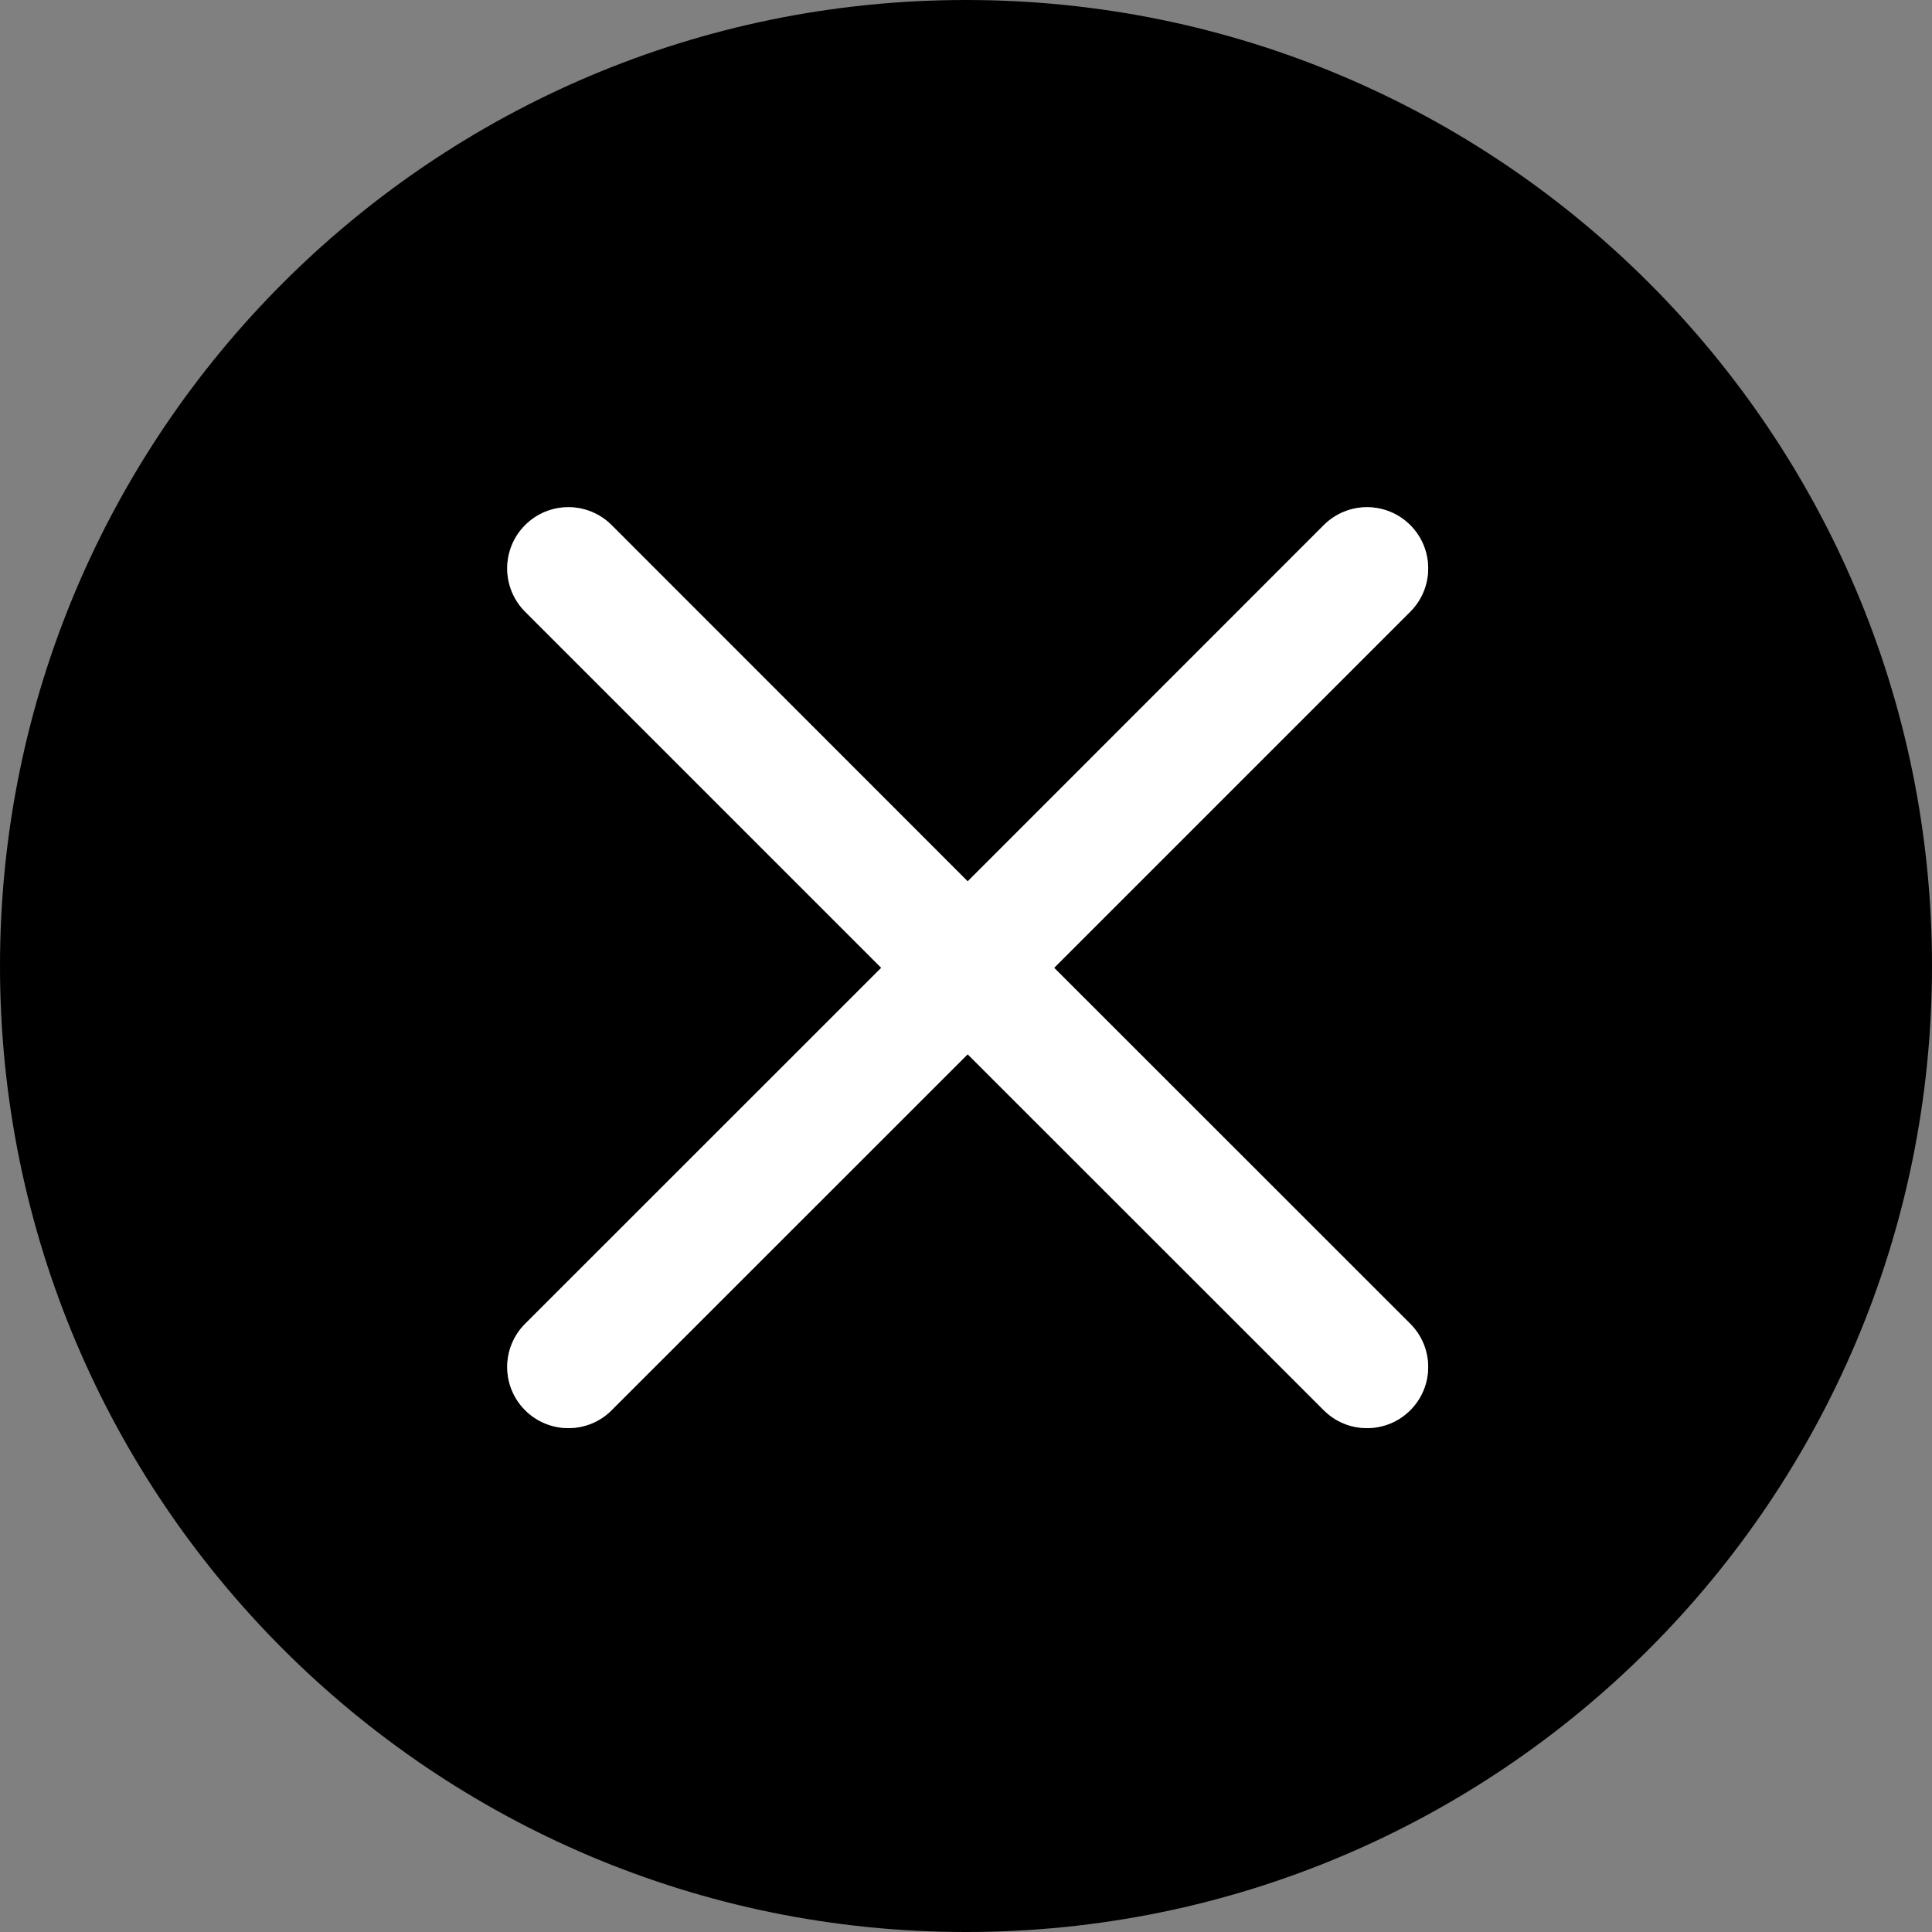 <svg width="16" height="16" viewBox="0 0 16 16" fill="none" xmlns="http://www.w3.org/2000/svg">
<rect x="0" y="0" width="16" height="16" fill="#808080" stroke="none"/>
<g clip-path="url(#clip0_1835_1160)">
<path fill-rule="evenodd" clip-rule="evenodd" d="M16 8C16 12.418 12.418 16 8 16C3.582 16 0 12.418 0 8C0 3.582 3.582 0 8 0C12.418 0 16 3.582 16 8ZM11.679 4.348C11.481 4.151 11.161 4.151 10.963 4.348L8.014 7.299L5.065 4.348C4.867 4.151 4.547 4.151 4.349 4.348C4.151 4.546 4.151 4.867 4.349 5.066L7.298 8.015L4.349 10.963C4.151 11.161 4.151 11.481 4.349 11.679C4.448 11.778 4.578 11.827 4.707 11.827C4.837 11.827 4.966 11.778 5.065 11.679L8.014 8.731L10.963 11.679C11.062 11.778 11.191 11.827 11.321 11.827C11.45 11.827 11.58 11.778 11.679 11.679C11.877 11.481 11.877 11.161 11.679 10.963L8.73 8.015L11.679 5.066C11.877 4.867 11.877 4.546 11.679 4.348Z" fill="black"/>
<path d="M10.963 4.349C11.161 4.151 11.481 4.151 11.679 4.349C11.877 4.547 11.877 4.868 11.679 5.066L8.73 8.015L11.679 10.963C11.877 11.161 11.877 11.481 11.679 11.679C11.58 11.778 11.45 11.827 11.321 11.827C11.191 11.827 11.062 11.778 10.963 11.679L8.014 8.731L5.065 11.679C4.966 11.778 4.837 11.827 4.707 11.827C4.578 11.827 4.448 11.778 4.349 11.679C4.151 11.481 4.151 11.161 4.349 10.963L7.298 8.015L4.349 5.066C4.151 4.868 4.151 4.547 4.349 4.349C4.547 4.151 4.867 4.151 5.065 4.349L8.014 7.299L10.963 4.349Z" fill="white"/>
</g>
<defs>
<clipPath id="clip0_1835_1160">
<rect width="16" height="16" fill="white"/>
</clipPath>
</defs>
</svg>
